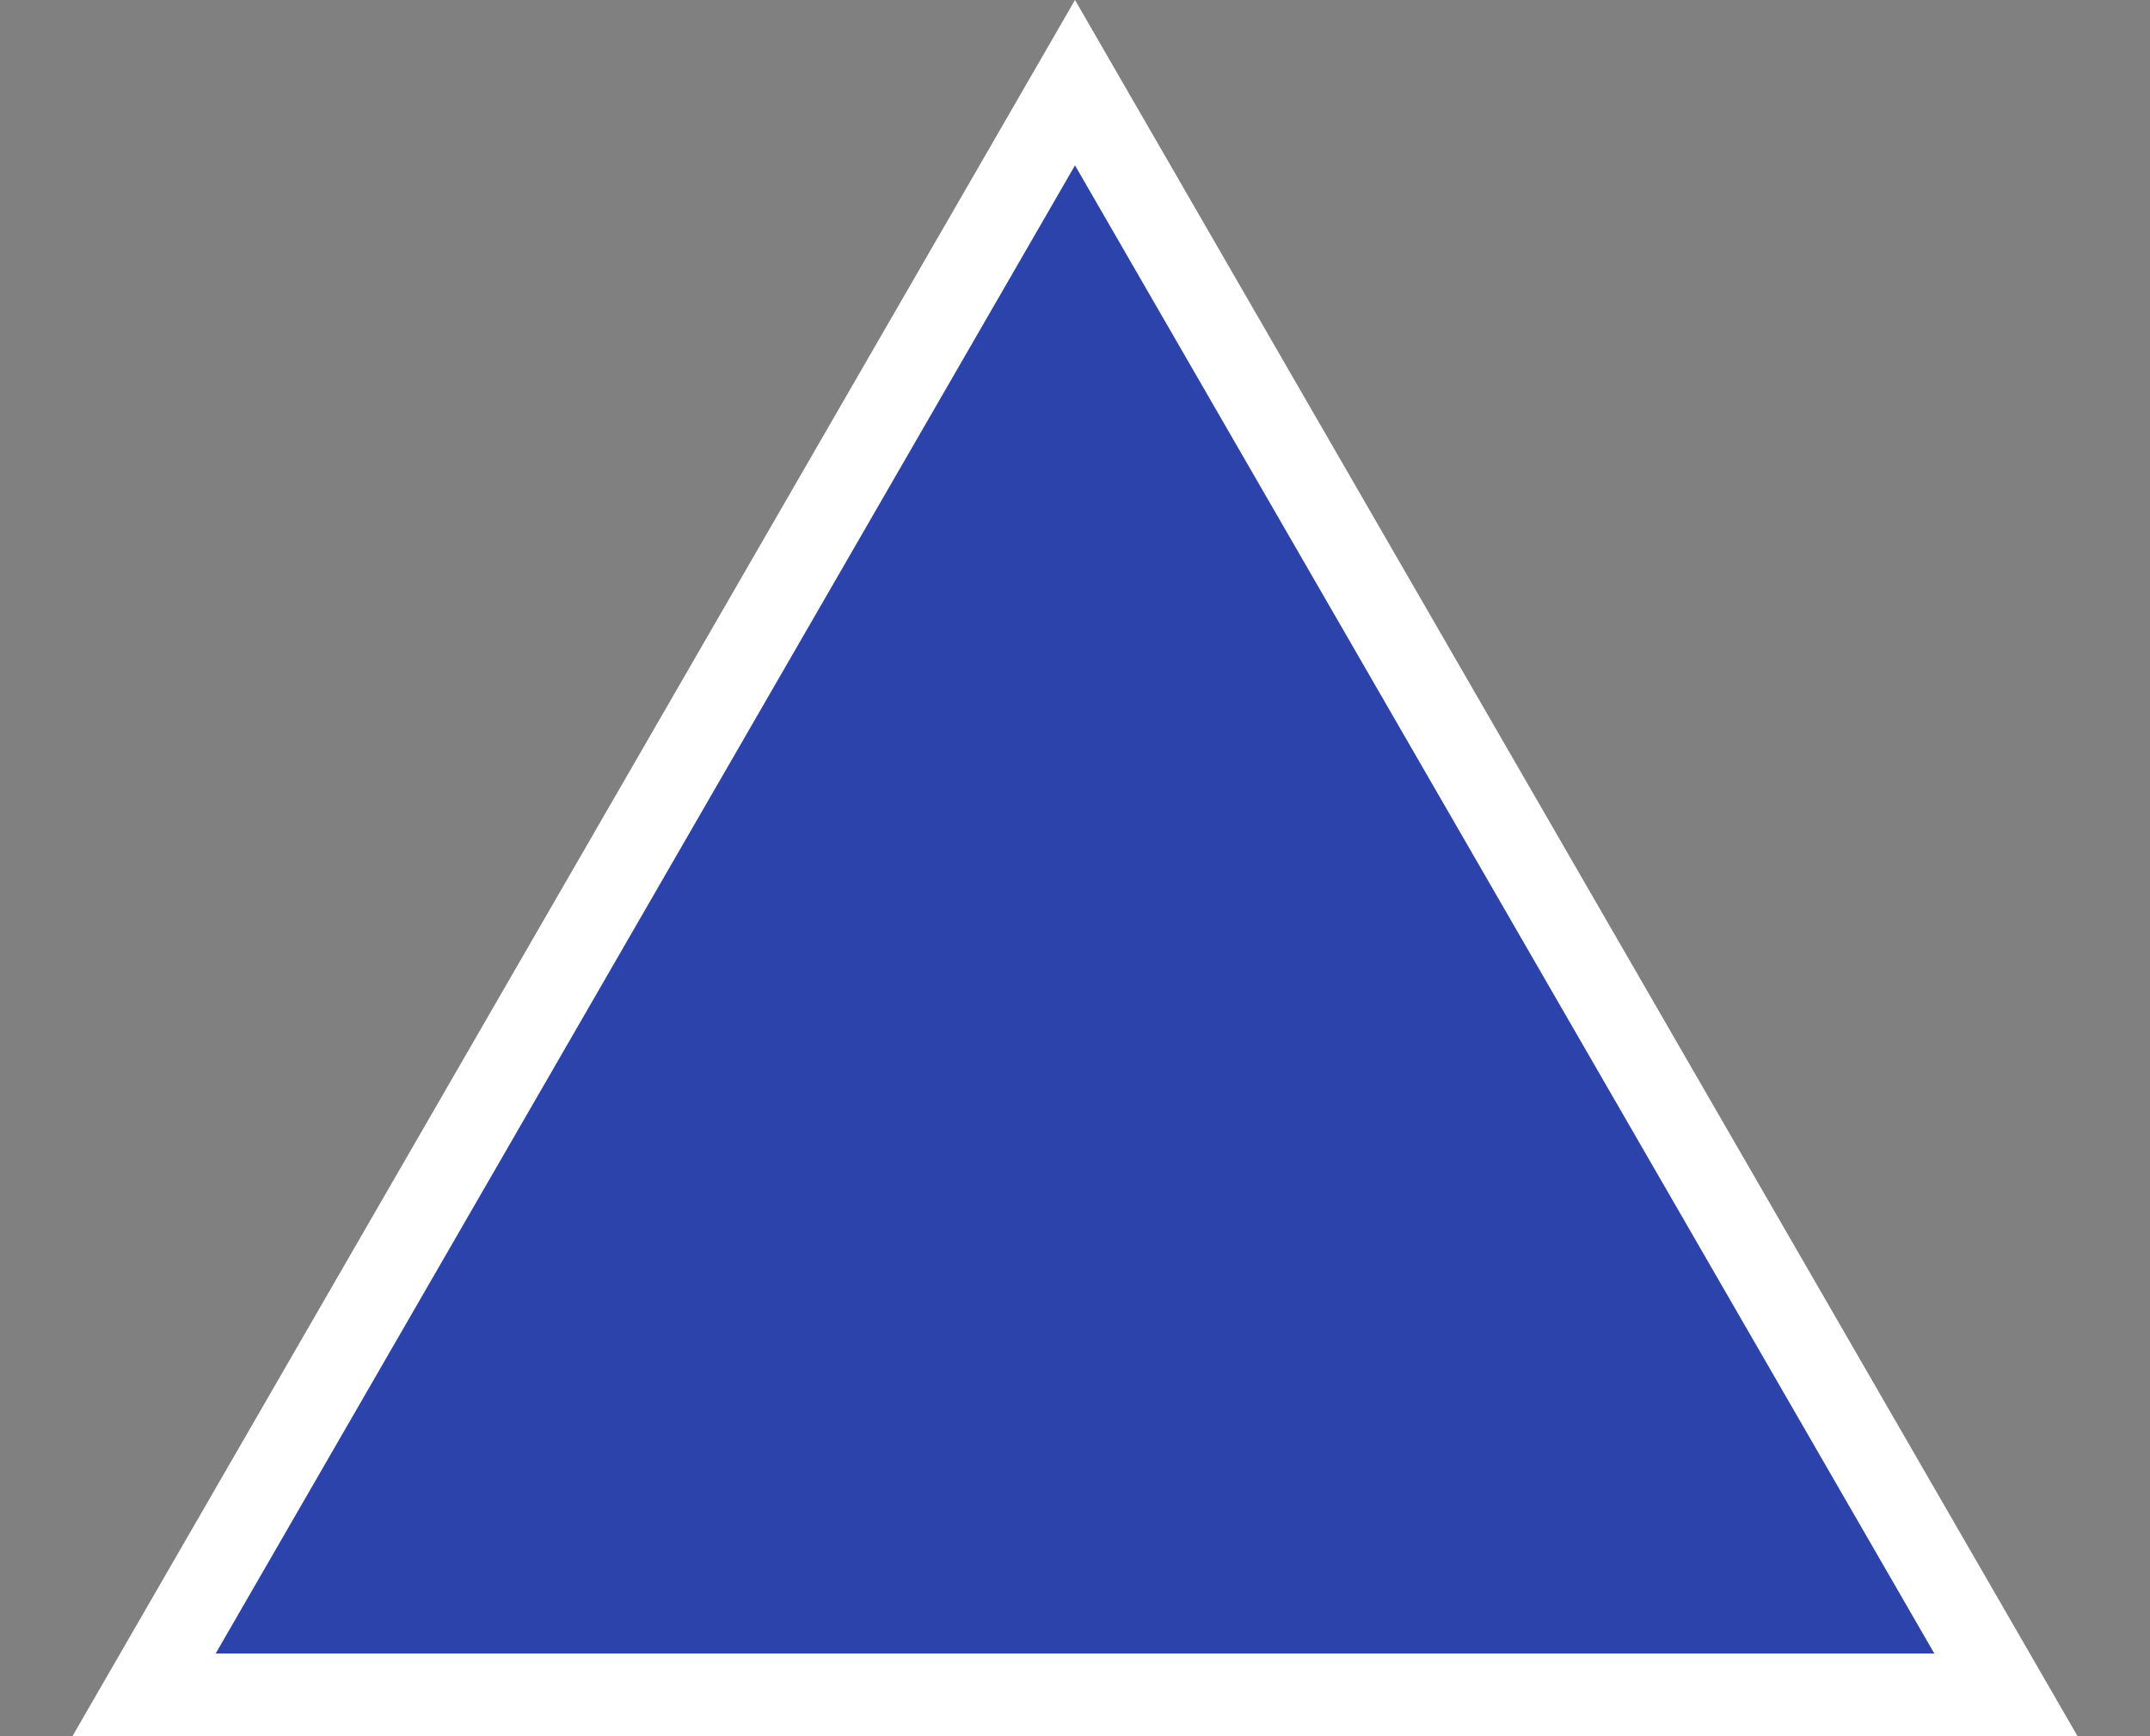 <svg width="26" height="21" viewBox="0 0 26 21" fill="none" xmlns="http://www.w3.org/2000/svg">
<rect x="0" y="0" width="26" height="21" fill="#808080" stroke="none"/>
<path d="M13.433 1.75L13 1L12.567 1.75L2.175 19.75L1.742 20.5H2.608H23.392H24.258L23.825 19.75L13.433 1.75Z" fill="#2C43AB" stroke="white"/>
</svg>
